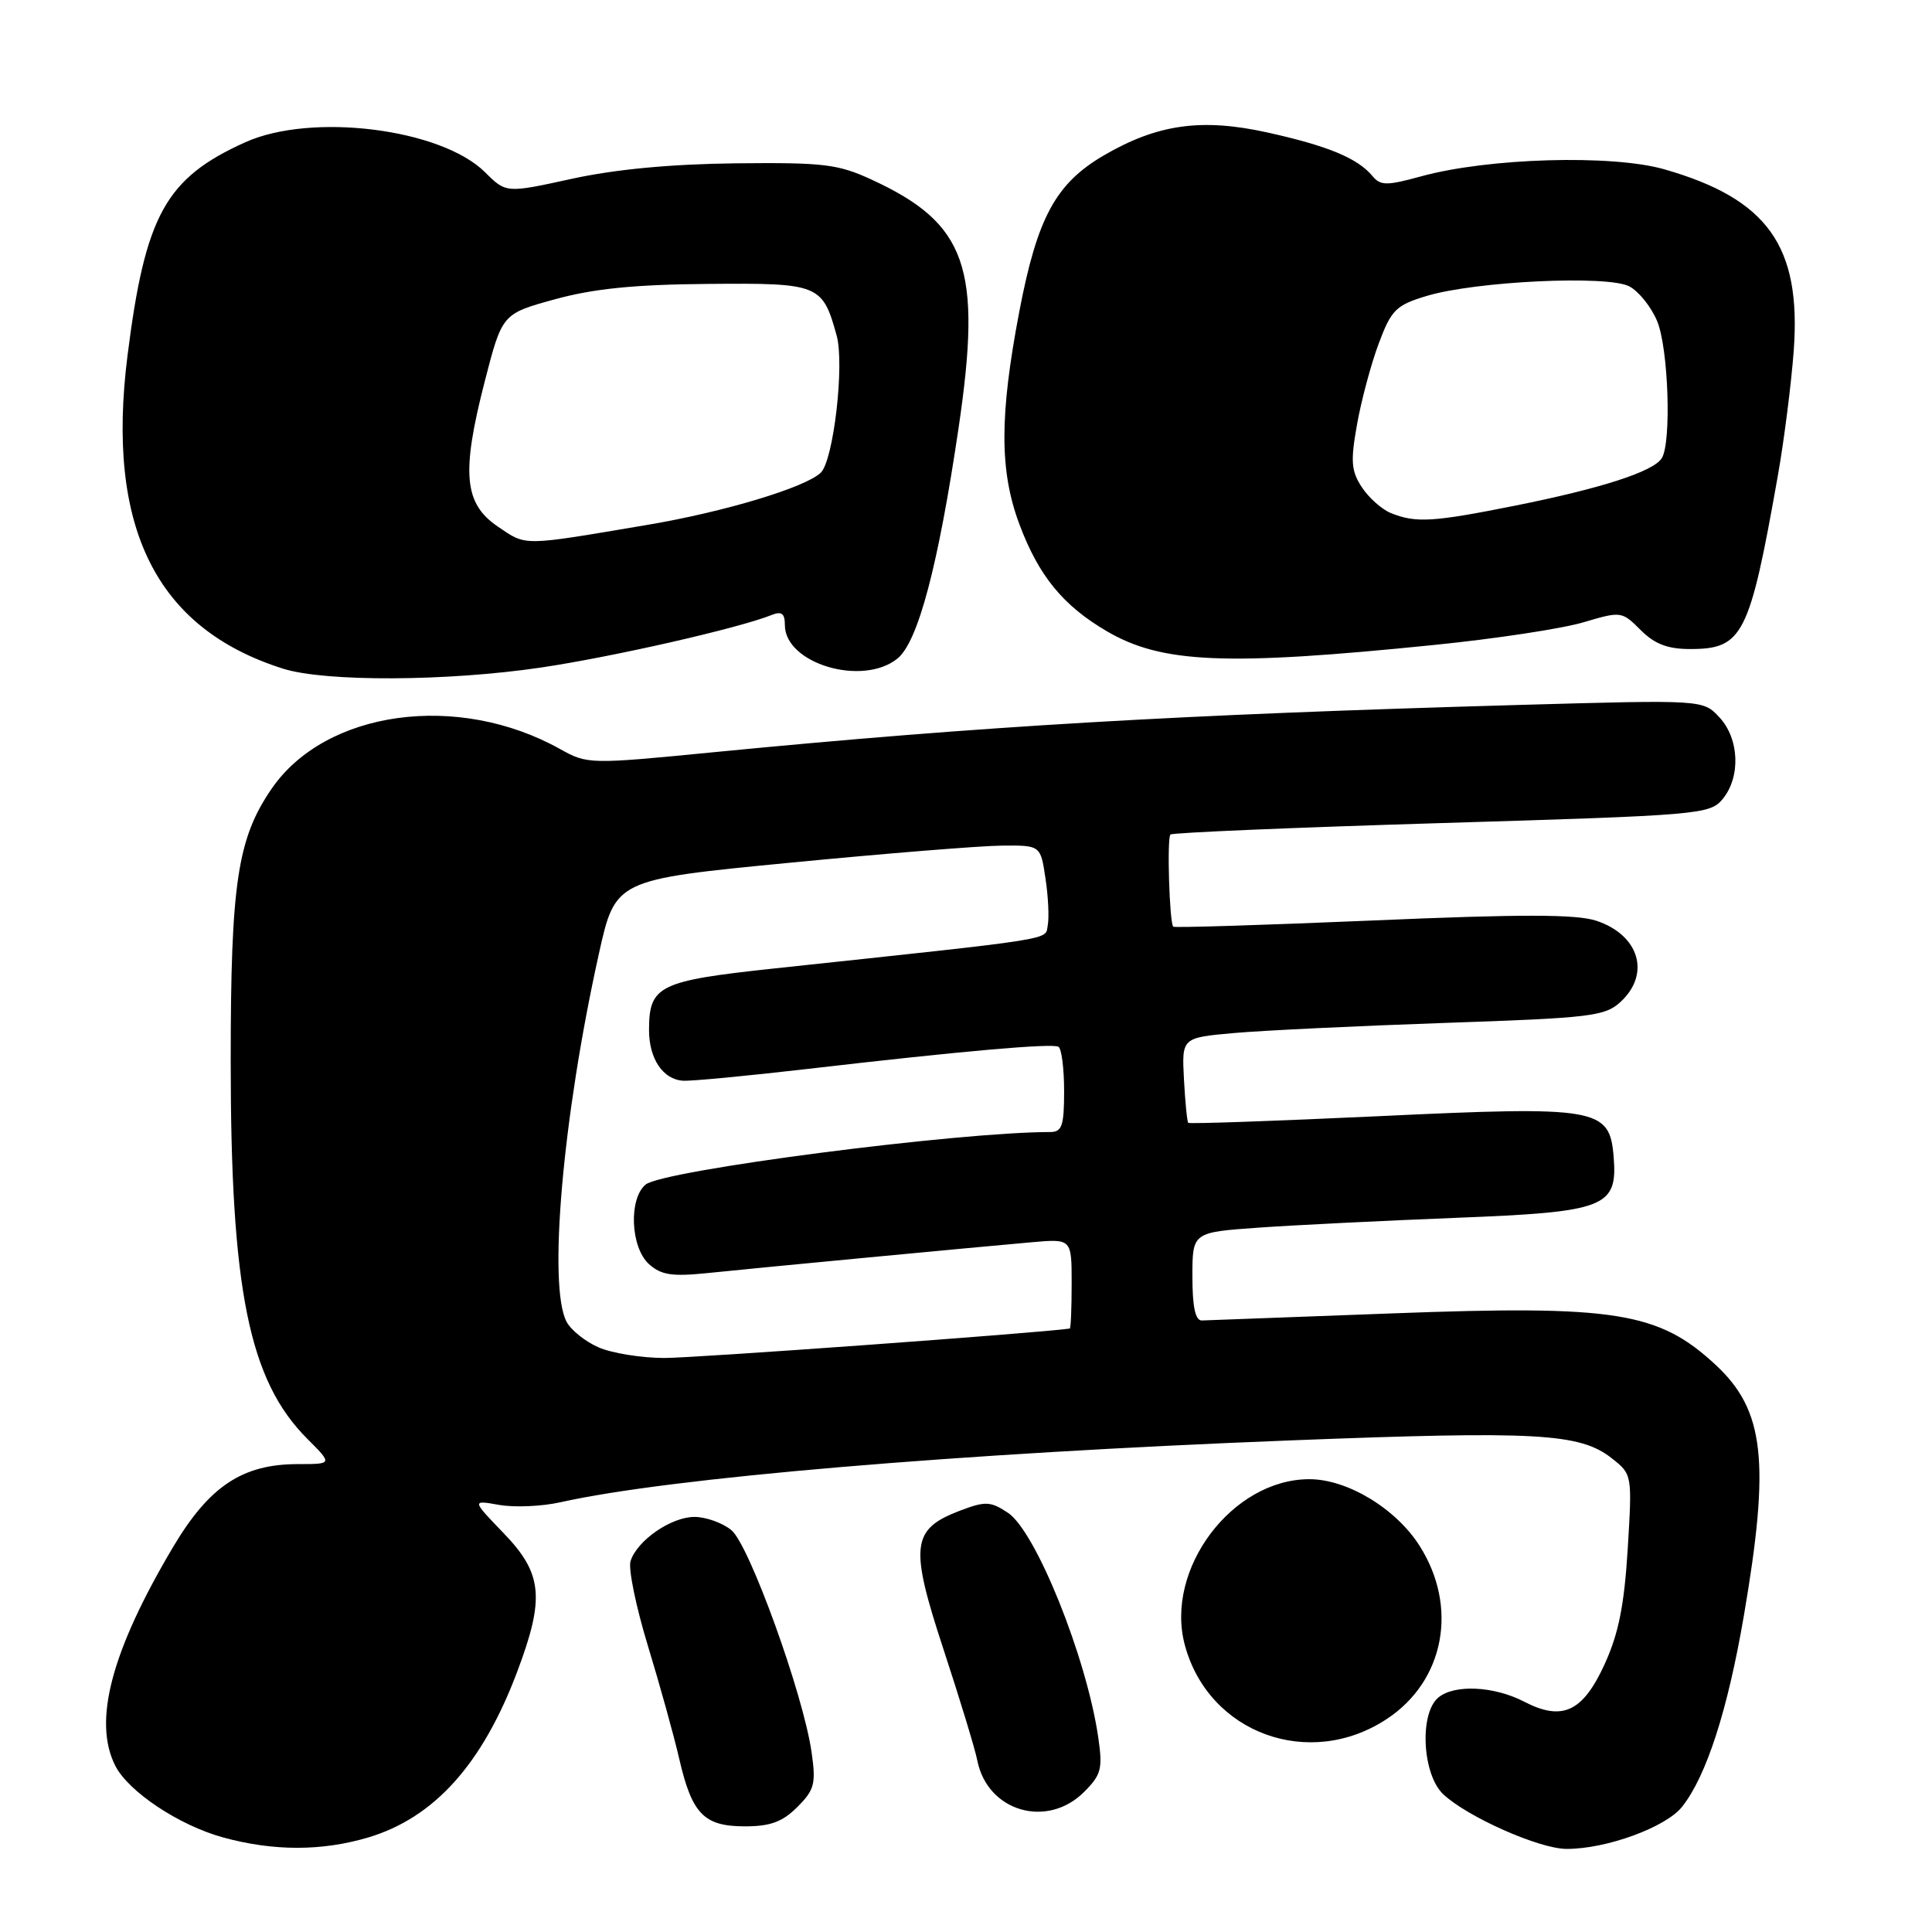 <?xml version="1.0" encoding="UTF-8" standalone="no"?>
<!DOCTYPE svg PUBLIC "-//W3C//DTD SVG 1.1//EN" "http://www.w3.org/Graphics/SVG/1.1/DTD/svg11.dtd" >
<svg xmlns="http://www.w3.org/2000/svg" xmlns:xlink="http://www.w3.org/1999/xlink" version="1.1" viewBox="0 0 256 256">
 <g >
 <path fill="currentColor"
d=" M 48.77 243.48 C 57.53 240.87 63.92 233.77 68.54 221.49 C 72.21 211.75 71.89 208.50 66.75 203.17 C 62.50 198.76 62.50 198.76 66.15 199.41 C 68.16 199.76 71.80 199.61 74.24 199.06 C 88.72 195.81 127.01 192.57 171.00 190.86 C 203.67 189.59 209.34 189.90 213.57 193.23 C 216.27 195.36 216.28 195.38 215.68 205.26 C 215.22 212.73 214.47 216.48 212.61 220.54 C 209.72 226.84 207.02 228.10 201.96 225.48 C 197.96 223.41 192.72 223.16 190.59 224.93 C 188.04 227.04 188.46 235.15 191.25 237.76 C 194.47 240.77 203.96 244.98 207.57 244.99 C 212.84 245.01 220.76 242.12 222.90 239.39 C 226.12 235.31 228.93 226.58 231.07 214.10 C 234.57 193.65 233.81 186.87 227.34 180.86 C 219.77 173.83 214.04 172.92 184.50 174.03 C 171.30 174.53 159.94 174.95 159.25 174.97 C 158.39 174.99 158.00 173.18 158.00 169.14 C 158.00 163.29 158.00 163.29 166.75 162.67 C 171.56 162.33 183.33 161.75 192.90 161.37 C 212.83 160.59 214.37 159.99 213.81 153.20 C 213.27 146.81 211.66 146.53 182.69 147.90 C 168.97 148.54 157.61 148.94 157.45 148.78 C 157.30 148.63 157.04 146.03 156.88 143.00 C 156.59 137.50 156.59 137.50 163.54 136.88 C 167.37 136.54 179.95 135.94 191.50 135.54 C 210.85 134.88 212.68 134.66 214.75 132.74 C 218.75 129.03 217.20 123.88 211.51 122.00 C 208.88 121.13 201.57 121.12 181.88 121.97 C 167.51 122.58 155.62 122.95 155.46 122.79 C 154.96 122.29 154.61 111.05 155.09 110.58 C 155.34 110.33 171.50 109.65 191.02 109.06 C 225.23 108.03 226.56 107.92 228.25 105.89 C 230.67 102.97 230.48 97.89 227.83 95.05 C 225.67 92.72 225.67 92.72 201.58 93.40 C 156.10 94.69 130.16 96.21 94.69 99.66 C 78.05 101.29 77.85 101.28 74.19 99.24 C 60.67 91.70 43.15 94.11 36.00 104.50 C 31.47 111.09 30.57 117.00 30.57 140.50 C 30.56 170.92 32.99 182.92 40.72 190.65 C 44.07 194.00 44.07 194.00 39.49 194.00 C 32.13 194.00 27.73 196.92 22.94 204.98 C 14.76 218.76 12.29 228.07 15.27 233.96 C 17.02 237.41 23.71 241.86 29.56 243.47 C 36.25 245.30 42.61 245.30 48.77 243.48 Z  M 105.65 239.44 C 107.92 237.17 108.14 236.36 107.54 232.19 C 106.46 224.56 99.29 204.70 96.91 202.75 C 95.74 201.79 93.54 201.00 92.02 201.00 C 88.93 201.00 84.41 204.12 83.55 206.86 C 83.23 207.85 84.27 212.90 85.85 218.08 C 87.43 223.26 89.29 229.97 89.99 233.00 C 91.68 240.36 93.27 242.00 98.70 242.00 C 102.08 242.00 103.68 241.41 105.65 239.44 Z  M 143.65 237.44 C 145.93 235.16 146.13 234.37 145.52 230.19 C 143.98 219.61 137.23 202.85 133.54 200.44 C 131.24 198.92 130.56 198.90 127.23 200.16 C 120.76 202.62 120.50 204.80 125.02 218.55 C 127.18 225.12 129.20 231.75 129.50 233.28 C 130.84 240.03 138.74 242.35 143.65 237.44 Z  M 183.78 227.76 C 191.41 222.72 193.25 212.94 188.11 204.84 C 184.98 199.90 178.54 196.00 173.50 196.00 C 163.26 196.00 154.29 207.95 157.00 217.99 C 160.15 229.69 173.51 234.56 183.78 227.76 Z  M 71.70 88.45 C 81.21 87.04 97.88 83.24 102.25 81.49 C 103.57 80.96 104.00 81.28 104.00 82.82 C 104.00 87.94 114.31 91.01 118.93 87.25 C 121.65 85.03 124.32 74.95 127.02 56.68 C 130.16 35.44 128.12 29.62 115.49 23.80 C 111.03 21.74 109.13 21.52 97.50 21.64 C 88.91 21.74 81.54 22.43 75.78 23.69 C 67.06 25.60 67.06 25.60 64.28 22.83 C 58.45 17.04 41.29 14.89 32.50 18.85 C 21.94 23.61 19.24 28.50 16.89 47.16 C 14.03 69.91 20.68 83.28 37.50 88.60 C 43.08 90.37 59.27 90.29 71.70 88.45 Z  M 190.12 85.45 C 198.17 84.64 207.03 83.29 209.81 82.46 C 214.80 80.98 214.90 80.99 217.39 83.48 C 219.25 85.34 220.96 86.00 223.95 86.00 C 230.93 86.00 231.82 84.23 235.56 63.11 C 236.40 58.38 237.35 50.88 237.68 46.45 C 238.69 32.61 234.22 26.35 220.52 22.43 C 213.58 20.45 197.20 20.92 188.29 23.37 C 183.74 24.62 182.92 24.61 181.86 23.33 C 179.89 20.96 175.98 19.34 167.97 17.56 C 159.21 15.62 153.35 16.45 146.23 20.61 C 139.88 24.33 137.44 28.84 135.06 41.30 C 132.43 55.10 132.43 62.40 135.08 69.48 C 137.63 76.29 140.85 80.24 146.64 83.63 C 153.94 87.91 162.42 88.27 190.12 85.45 Z  M 79.33 178.54 C 77.58 177.78 75.67 176.26 75.08 175.15 C 72.59 170.49 74.55 148.03 79.34 126.45 C 81.53 116.56 81.53 116.56 104.52 114.33 C 117.16 113.10 129.83 112.08 132.69 112.05 C 137.88 112.00 137.88 112.00 138.53 116.38 C 138.90 118.79 139.03 121.60 138.83 122.62 C 138.45 124.60 140.64 124.26 102.55 128.33 C 87.28 129.97 86.00 130.60 86.00 136.50 C 86.00 140.30 87.86 143.05 90.52 143.20 C 91.61 143.27 99.03 142.56 107.00 141.64 C 127.40 139.27 139.37 138.22 140.25 138.70 C 140.66 138.93 141.00 141.57 141.00 144.56 C 141.00 149.19 140.72 150.00 139.15 150.00 C 126.85 150.00 87.83 155.07 85.55 156.96 C 83.28 158.84 83.55 165.28 85.98 167.49 C 87.60 168.95 89.03 169.17 93.73 168.69 C 100.65 167.97 129.38 165.25 136.75 164.60 C 142.00 164.14 142.00 164.14 142.00 170.07 C 142.00 173.33 141.89 176.02 141.75 176.04 C 137.79 176.62 91.87 179.96 88.00 179.94 C 84.97 179.93 81.07 179.30 79.33 178.54 Z  M 66.00 69.80 C 61.47 66.74 61.10 62.71 64.23 50.54 C 66.54 41.58 66.54 41.58 73.52 39.66 C 78.64 38.25 84.06 37.70 93.83 37.62 C 108.53 37.49 108.99 37.67 110.86 44.46 C 111.92 48.29 110.45 60.99 108.76 62.63 C 106.75 64.58 95.98 67.83 85.83 69.54 C 69.04 72.38 69.80 72.37 66.00 69.80 Z  M 184.31 67.99 C 183.10 67.50 181.37 65.96 180.45 64.56 C 179.04 62.41 178.94 61.12 179.81 56.26 C 180.37 53.09 181.66 48.27 182.68 45.54 C 184.36 41.05 184.96 40.45 189.02 39.22 C 195.51 37.26 213.06 36.43 215.90 37.95 C 217.15 38.61 218.81 40.69 219.58 42.55 C 221.08 46.14 221.50 58.66 220.19 60.72 C 219.07 62.49 212.20 64.71 200.77 67.00 C 189.87 69.18 187.61 69.32 184.31 67.99 Z "/>
</g>
</svg>
